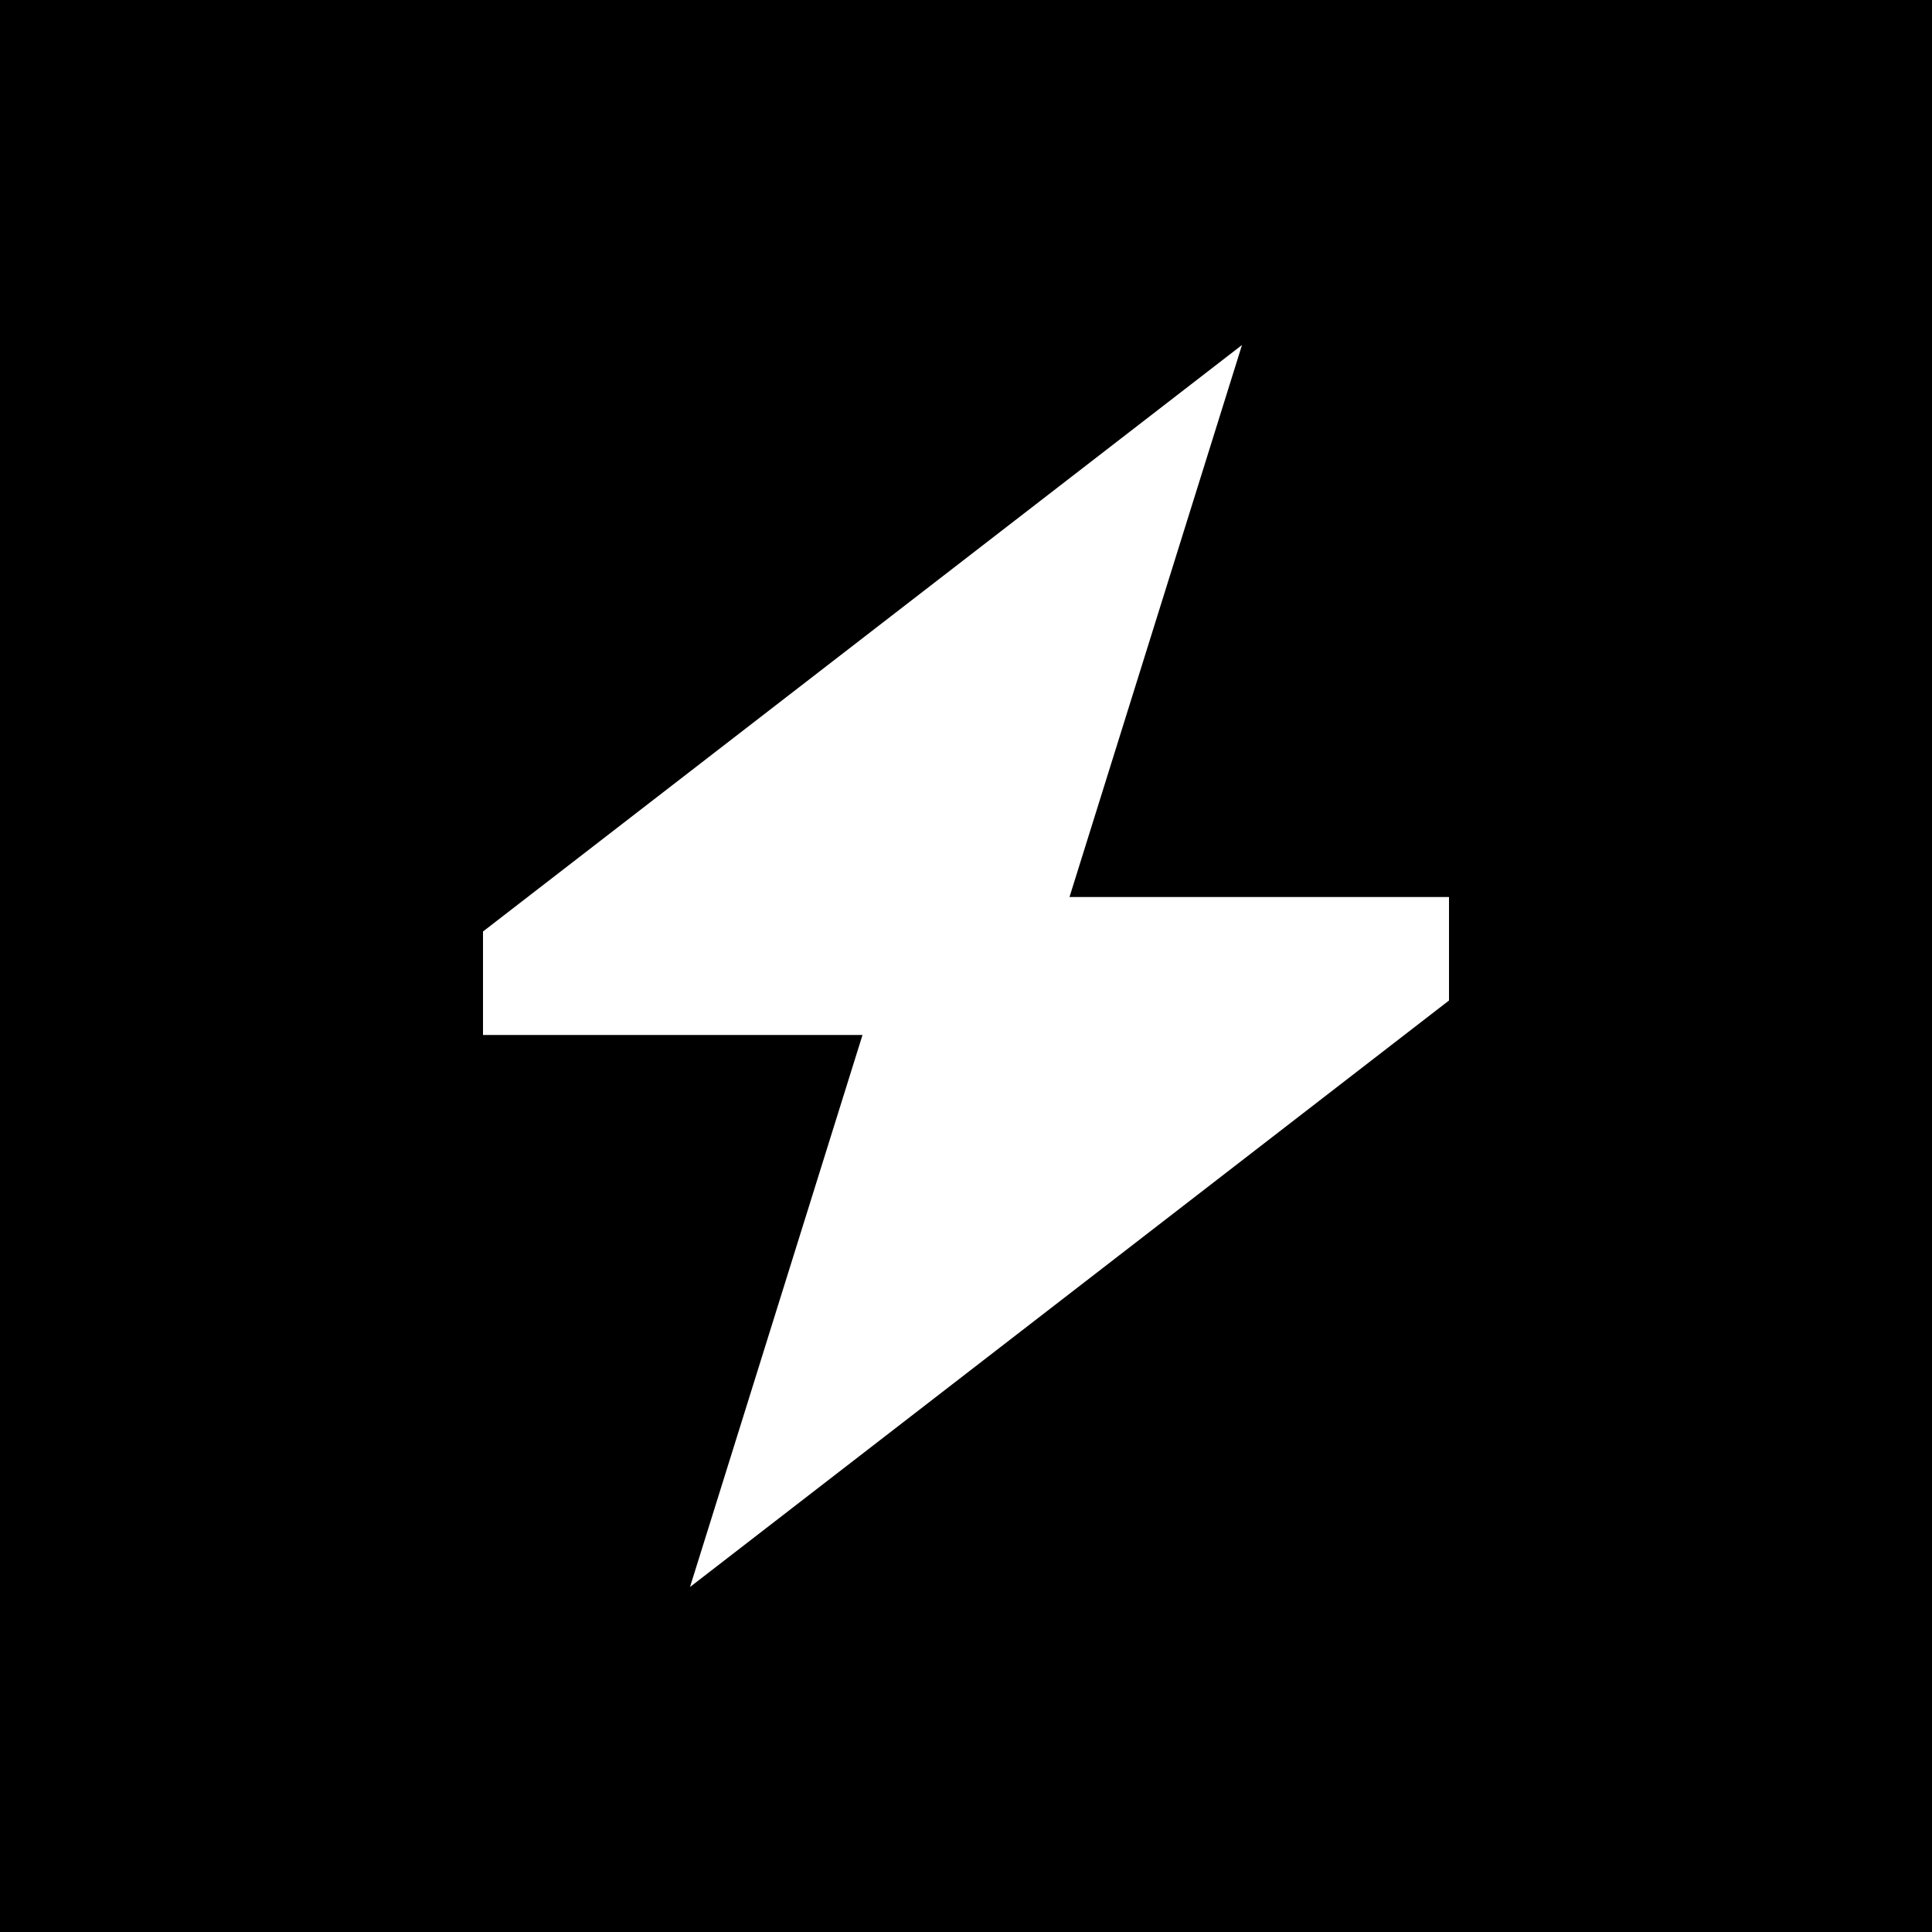 <svg xmlns="http://www.w3.org/2000/svg" viewBox="0 0 448 448">
  <path d="M 448 0 L 0 0 L 448 0 L 0 0 L 0 448 L 0 448 L 448 448 L 448 448 L 448 0 L 448 0 Z M 200 240 L 112 240 L 200 240 L 112 240 L 112 216 L 112 216 L 288 80 L 288 80 L 248 208 L 248 208 L 336 208 L 336 208 L 336 232 L 336 232 L 160 368 L 160 368 L 200 240 L 200 240 Z" />
</svg>